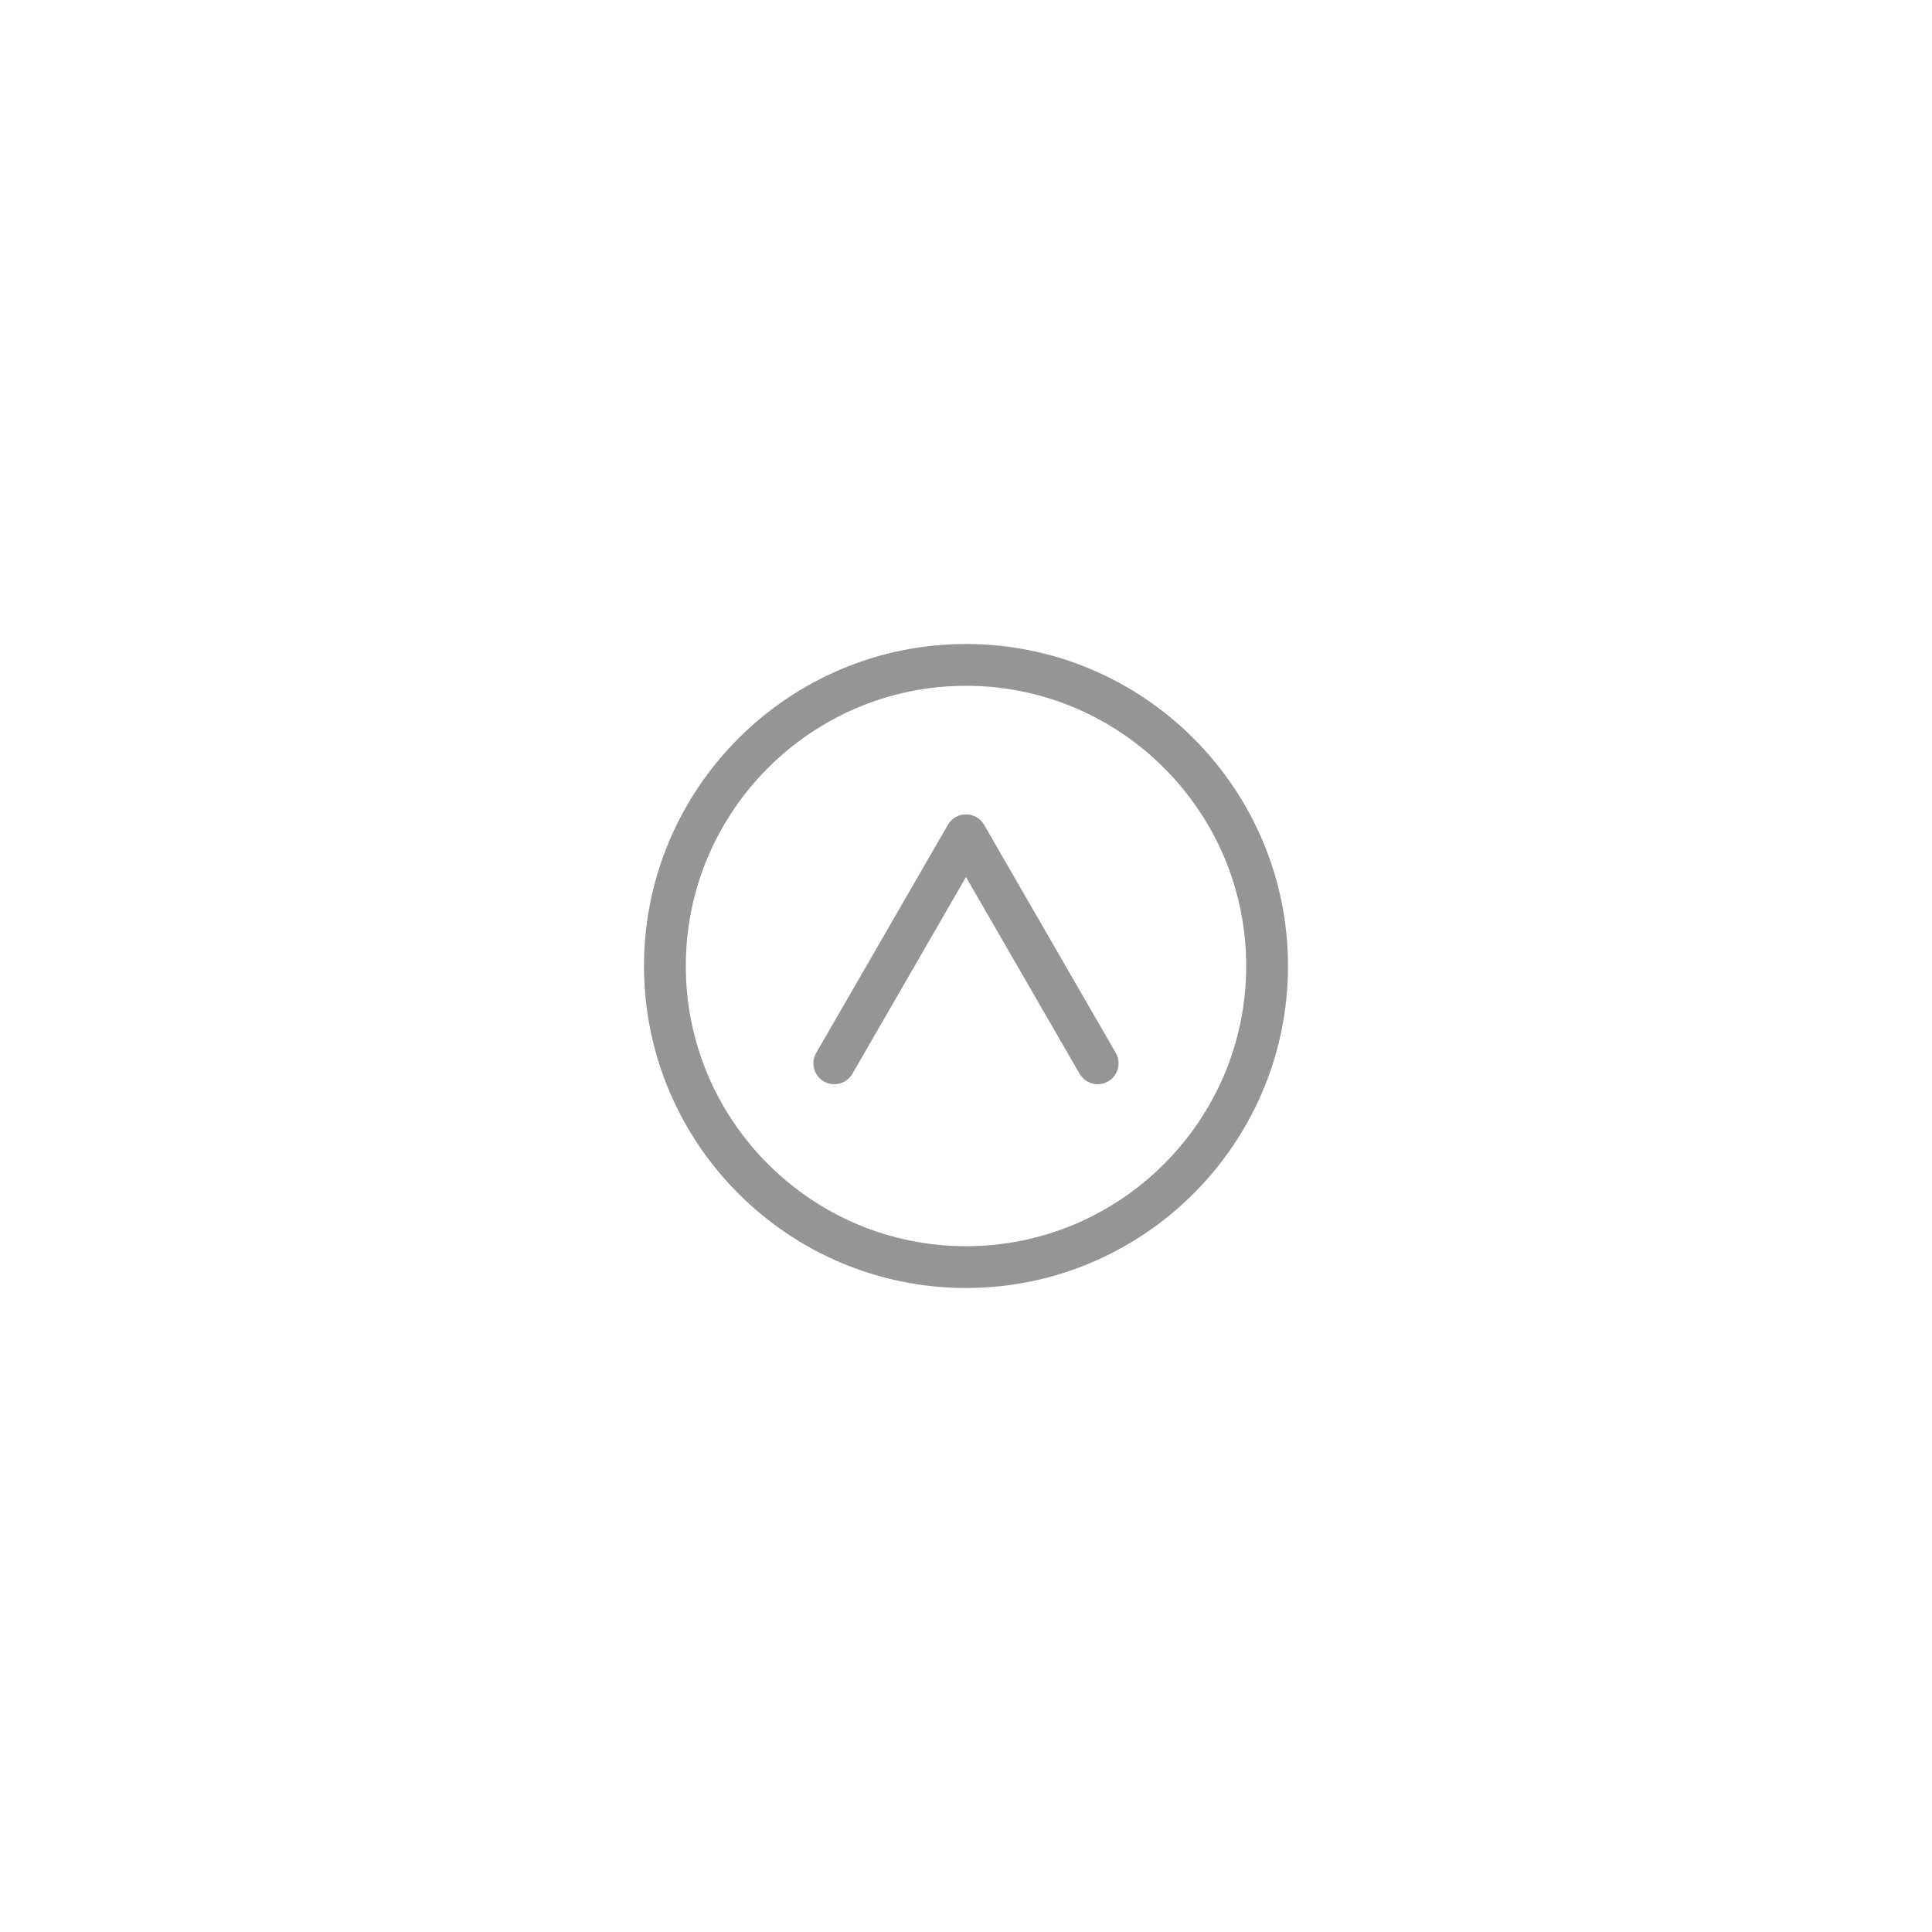 <?xml version="1.0" encoding="utf-8"?>
<!-- Generator: Adobe Illustrator 16.0.4, SVG Export Plug-In . SVG Version: 6.00 Build 0)  -->
<!DOCTYPE svg PUBLIC "-//W3C//DTD SVG 1.1//EN" "http://www.w3.org/Graphics/SVG/1.1/DTD/svg11.dtd">
<svg version="1.1" id="Layer_1" xmlns="http://www.w3.org/2000/svg" xmlns:xlink="http://www.w3.org/1999/xlink" x="0px" y="0px" viewBox="0 0 120 120" enable-background="new 0 0 120 120" xml:space="preserve">
<g>
	<path fill="#959595" d="M40,60.001C40,71.028,48.972,80,60,80s20-8.972,20-19.999C80,48.972,71.028,40,60,40S40,48.972,40,60.001z
		 M77.404,60.001c0,9.596-7.809,17.403-17.404,17.403s-17.404-7.808-17.404-17.403c0-9.598,7.809-17.405,17.404-17.405
		S77.404,50.403,77.404,60.001z"/>
	<path fill="#959595" d="M58.876,51.229l-8.18,14.168c-0.358,0.62-0.146,1.414,0.475,1.773c0.622,0.358,1.414,0.146,1.773-0.475
		l7.055-12.222l7.057,12.222c0.359,0.62,1.153,0.833,1.773,0.475c0.415-0.24,0.648-0.677,0.648-1.125
		c0-0.221-0.056-0.443-0.174-0.648l-8.18-14.168c-0.231-0.401-0.661-0.647-1.125-0.647C59.536,50.581,59.107,50.827,58.876,51.229z"
		/>
</g>
</svg>

